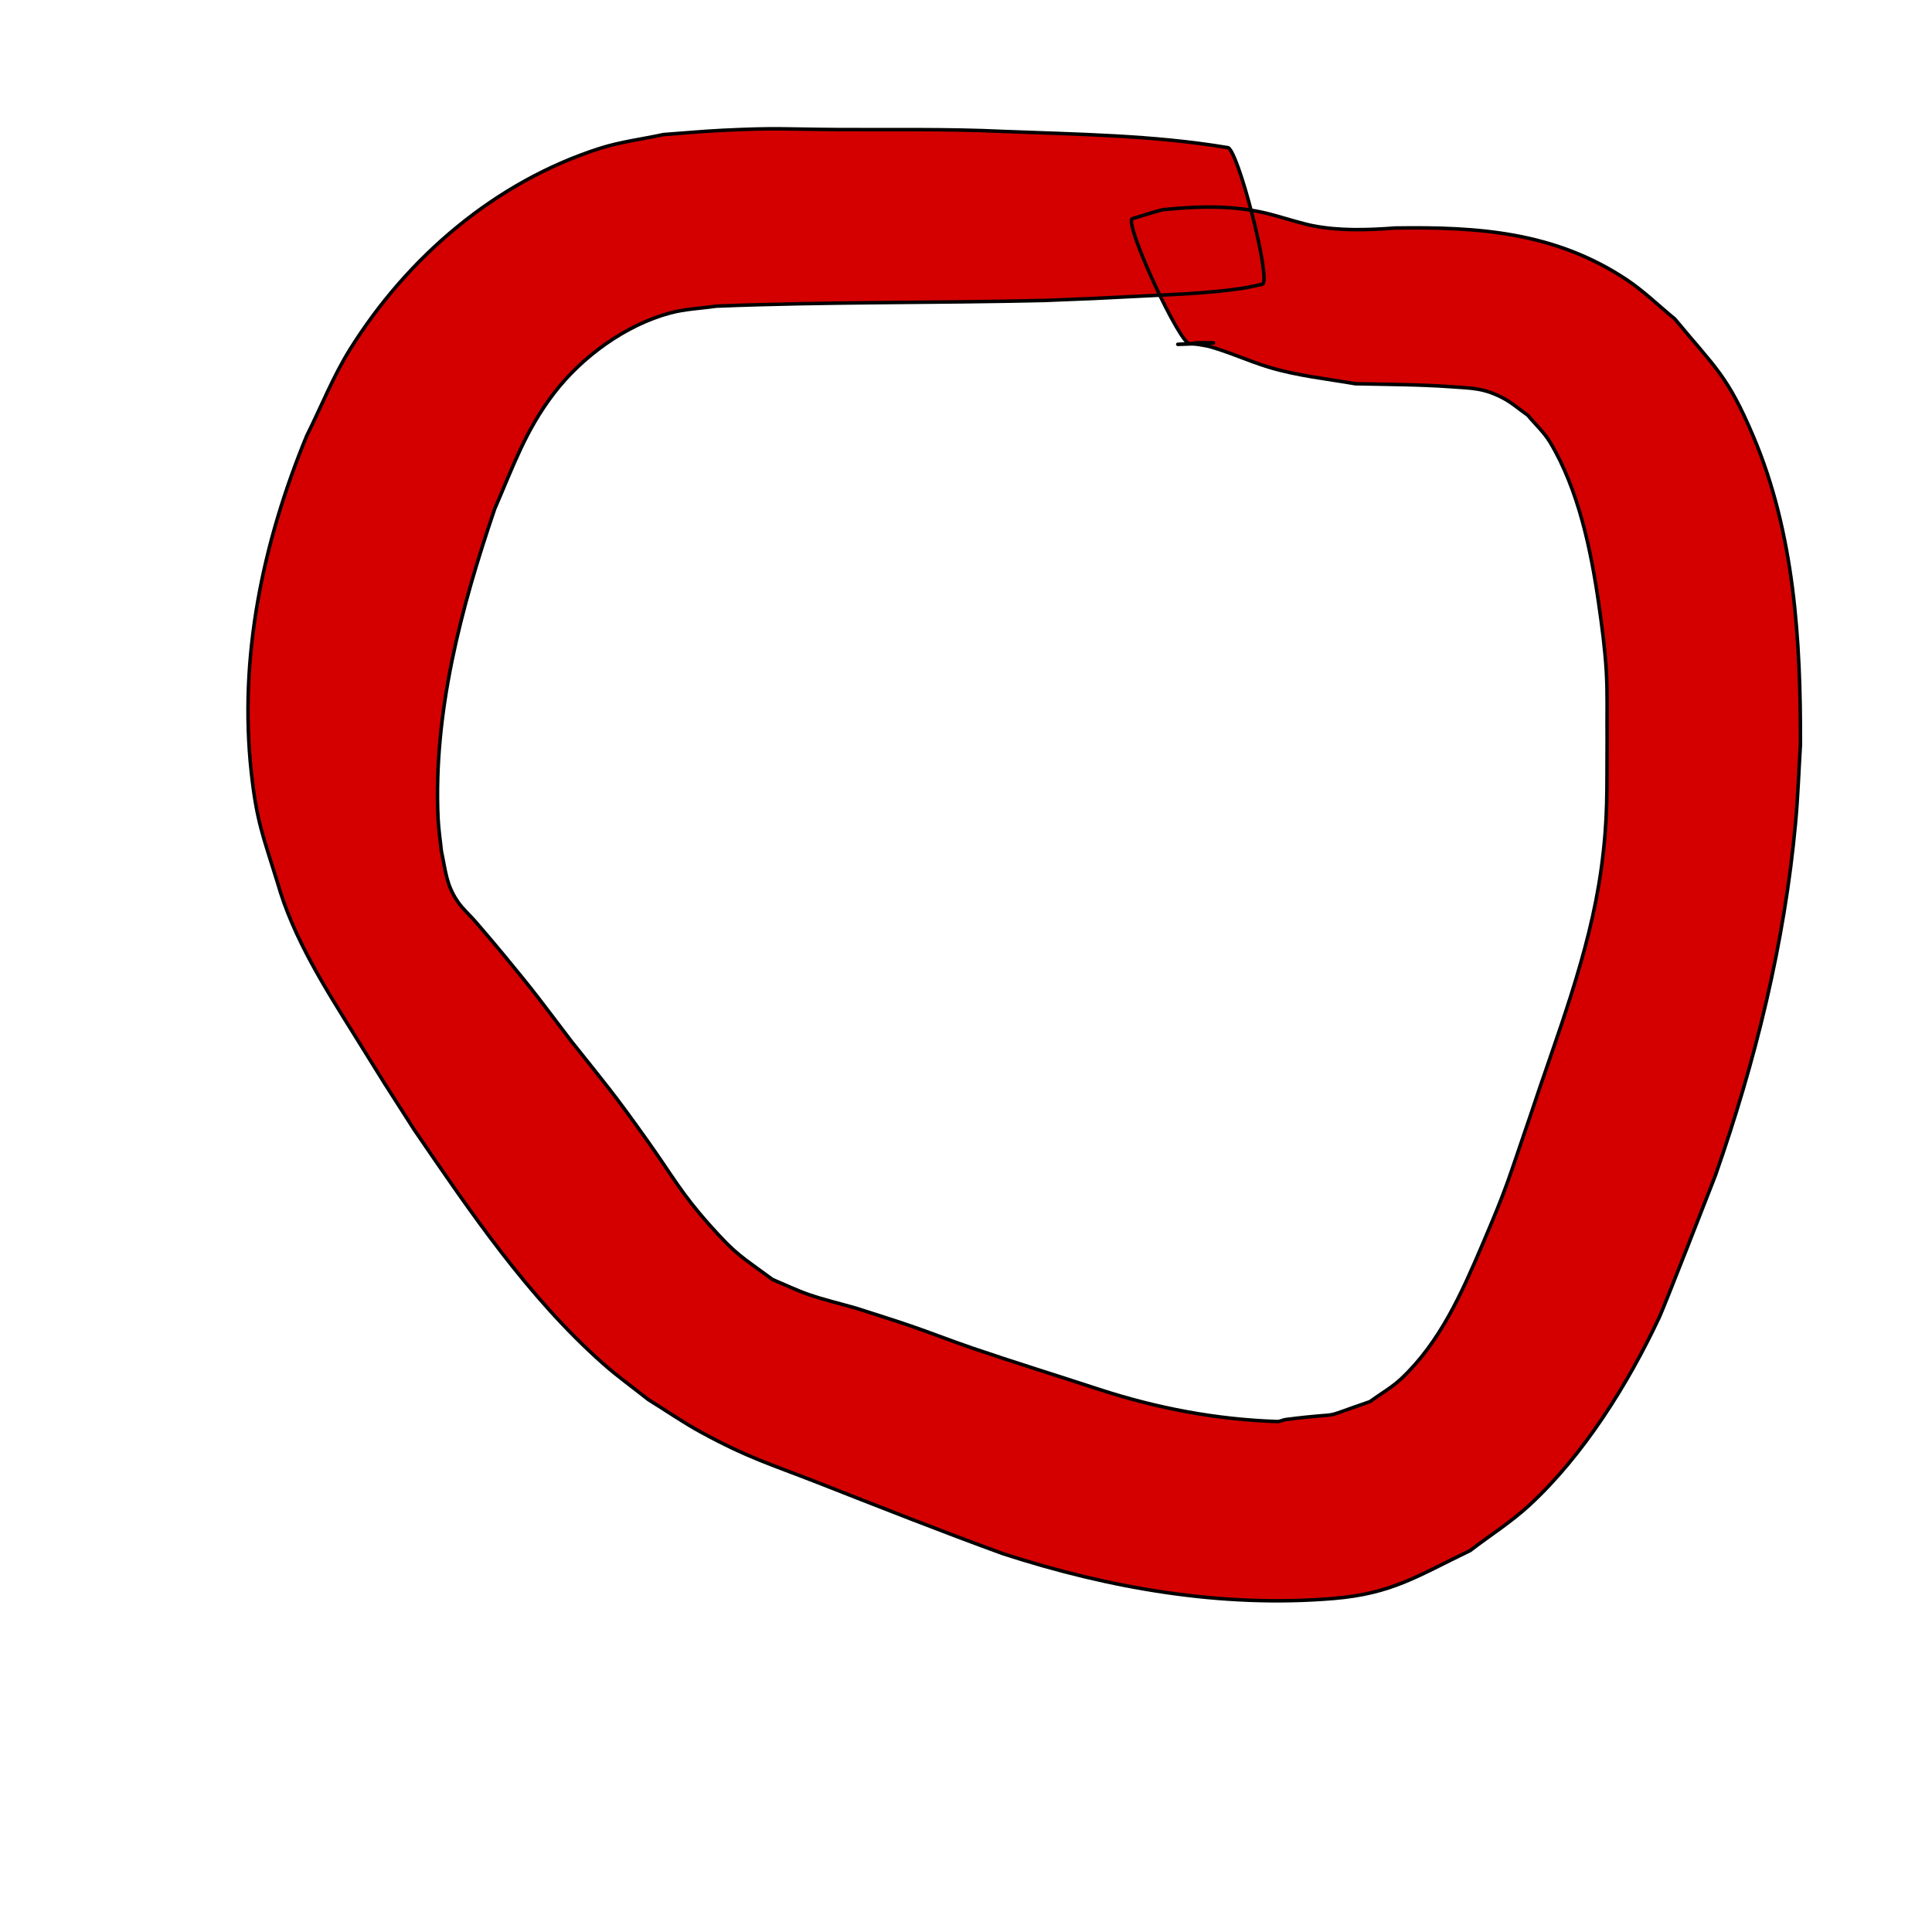 <?xml version="1.0" encoding="UTF-8" standalone="no"?>
<svg
   xmlns:dc="http://purl.org/dc/elements/1.1/"
   xmlns:cc="http://creativecommons.org/ns#"
   xmlns:rdf="http://www.w3.org/1999/02/22-rdf-syntax-ns#"
   xmlns:svg="http://www.w3.org/2000/svg"
   xmlns="http://www.w3.org/2000/svg"
   id="svg821"
   version="1.1"
   viewBox="0 0 200 200"
   height="200mm"
   width="200mm">
  <defs
     id="defs815" />
  <g
     transform="translate(0,-97)"
     id="layer1">
    <path
       d="m 130.67,126.424 c -0.697,0.142 -1.387,0.321 -2.09,0.426 -3.474,0.516 -7.027,0.627 -10.528,0.806 -5.895,0.301 -3.642,0.193 -9.826,0.444 -11.361,0.277 -22.722,0.135 -34.08,0.594 -1.581,0.232 -3.198,0.284 -4.742,0.696 -4.647,1.242 -9.164,4.536 -12.066,8.326 -2.952,3.856 -4.206,7.539 -6.126,11.963 -3.495,10.265 -6.359,21.066 -5.866,32.014 0.052,1.15 0.233,2.29 0.349,3.435 0.456,2.107 0.491,3.462 1.697,5.221 0.519,0.758 1.23,1.366 1.83,2.061 0.959,1.111 1.913,2.228 2.848,3.359 3.541,4.284 3.598,4.457 7.08,9.027 3.797,4.774 4.206,5.163 7.807,10.21 2.69,3.77 3.503,5.449 6.493,8.801 2.83,3.172 3.243,3.227 6.53,5.652 1.259,0.522 2.488,1.124 3.778,1.566 1.61,0.552 3.272,0.941 4.908,1.411 1.885,0.613 3.779,1.196 5.654,1.84 2.106,0.723 4.178,1.542 6.285,2.261 4.392,1.498 8.828,2.863 13.237,4.313 5.97,1.938 12.091,3.101 18.365,3.307 0.303,0.01 0.585,-0.167 0.885,-0.205 6.75,-0.858 2.853,0.162 8.714,-1.851 1.081,-0.79 2.267,-1.453 3.243,-2.369 4.018,-3.77 6.268,-8.872 8.381,-13.831 2.688,-6.307 2.566,-6.362 4.884,-13.093 2.815,-8.533 6.228,-16.981 7.455,-25.945 0.709,-5.18 0.556,-8.144 0.597,-13.411 -0.029,-2.351 0.059,-4.707 -0.087,-7.054 -0.143,-2.304 -0.448,-4.598 -0.777,-6.883 -0.799,-5.556 -2.1,-11.844 -5.043,-16.743 -0.619,-1.031 -1.532,-1.854 -2.298,-2.78 -0.856,-0.596 -1.645,-1.302 -2.568,-1.787 -1.993,-1.047 -3.2,-1.013 -5.406,-1.171 -3.294,-0.235 -6.598,-0.237 -9.897,-0.311 -2.971,-0.512 -6.014,-0.83 -8.914,-1.703 -2.129,-0.641 -4.12,-1.586 -6.268,-2.174 -0.434,-0.073 -0.864,-0.175 -1.301,-0.22 -0.352,-0.037 -0.707,-0.03 -1.06,-0.026 -0.268,0.003 -1.069,0.058 -0.801,0.05 5.866,-0.174 3.276,-0.19 1.959,-0.162 -0.234,0.03 -0.469,0.061 -0.703,0.091 -0.915,0.423 -6.899,-12.521 -5.984,-12.944 v 0 c 0.264,-0.079 0.529,-0.158 0.793,-0.237 0.505,-0.156 2.096,-0.667 2.538,-0.709 3.995,-0.386 7.752,-0.456 11.61,0.67 0.895,0.257 2.784,0.824 3.757,1.014 2.809,0.548 5.717,0.437 8.551,0.23 8.557,-0.126 16.457,0.412 23.88,5.323 1.801,1.192 3.351,2.725 5.026,4.087 4.228,5.108 5.441,5.841 8.106,12.109 4.282,10.069 4.929,21.167 4.902,31.953 -0.168,2.688 -0.257,5.382 -0.503,8.064 -1.145,12.5 -4.162,24.72 -8.303,36.549 -0.484,1.238 -5.266,13.535 -5.83,14.733 -3.235,6.872 -7.786,14.174 -13.4,19.37 -1.901,1.759 -4.11,3.153 -6.165,4.73 -5.421,2.592 -8.016,4.445 -14.15,4.954 -11.611,0.963 -23.179,-1.068 -34.176,-4.628 -6.453,-2.348 -12.817,-4.87 -19.209,-7.375 -5.072,-1.987 -7.182,-2.554 -12.035,-5.193 -1.894,-1.03 -3.67,-2.266 -5.504,-3.399 -1.553,-1.237 -3.174,-2.393 -4.66,-3.71 -7.805,-6.923 -13.716,-15.665 -19.56,-24.21 -3.898,-6.094 -2.302,-3.554 -5.935,-9.404 -3.214,-5.174 -6.559,-10.324 -8.242,-16.248 -1.425,-4.622 -2.132,-6.221 -2.686,-11.283 -1.312,-11.991 1.171,-23.842 5.731,-34.915 1.492,-2.979 2.712,-6.11 4.475,-8.937 5.965,-9.564 15.043,-17.337 25.834,-20.802 2.148,-0.69 4.41,-0.96 6.615,-1.441 2.027,-0.146 4.05,-0.337 6.08,-0.437 5.718,-0.28 6.301,-0.118 11.968,-0.081 5.672,0.037 11.347,-0.079 17.015,0.189 7.771,0.308 15.624,0.392 23.305,1.675 1,-0.257 4.633,13.89 3.632,14.147 z"
       id="path1498"
       style="fill:#d40000;stroke:#000000;stroke-width:0.362;stroke-miterlimit:4;stroke-dasharray:none;stroke-opacity:1" />
  </g>
</svg>
